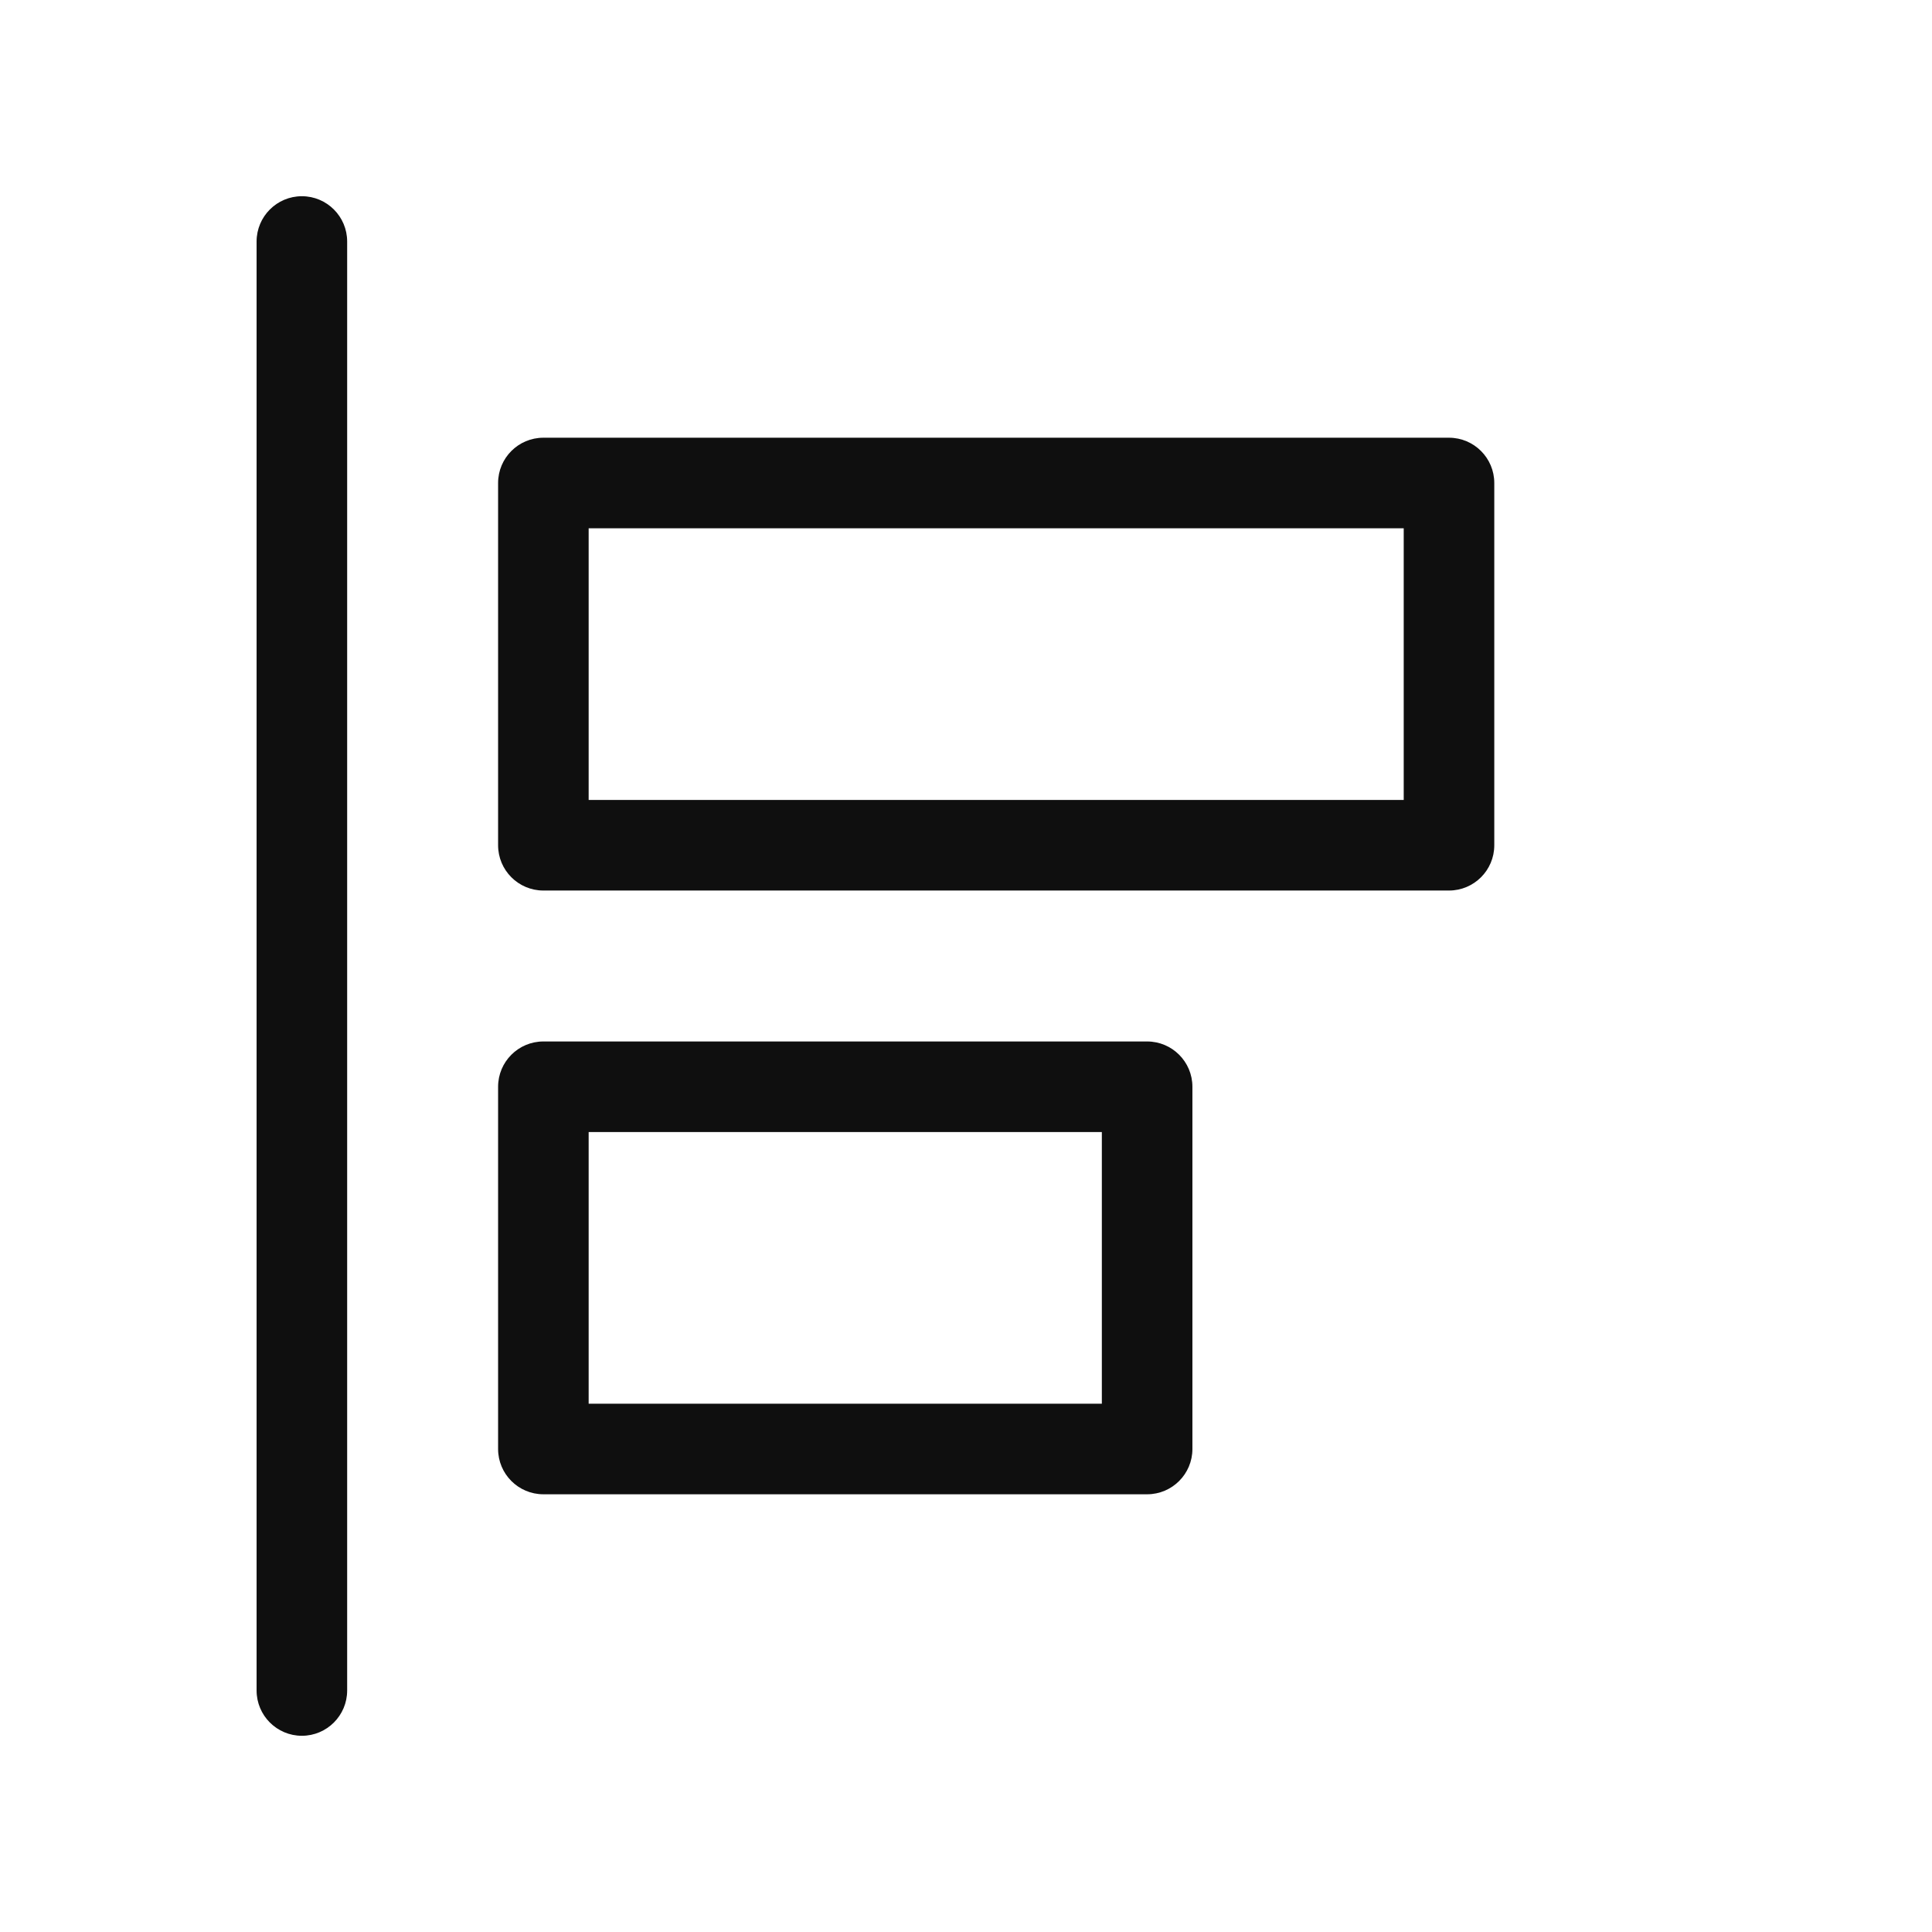 <svg width="32" height="32" viewBox="0 0 32 32" fill="none" xmlns="http://www.w3.org/2000/svg">
<path fill-rule="evenodd" clip-rule="evenodd" d="M8.25 8C8.25 7.586 8.586 7.25 9 7.25H24C24.414 7.25 24.75 7.586 24.75 8V14C24.75 14.414 24.414 14.75 24 14.75H9C8.586 14.75 8.25 14.414 8.25 14V8ZM9.75 8.75V13.25H23.25V8.75H9.75Z" fill="#0F0F0F"/>
<path fill-rule="evenodd" clip-rule="evenodd" d="M8.25 18C8.25 17.586 8.586 17.25 9 17.25H19C19.414 17.25 19.75 17.586 19.75 18V24C19.75 24.414 19.414 24.75 19 24.75H9C8.586 24.75 8.25 24.414 8.25 24V18ZM9.75 18.75V23.25H18.25V18.75H9.75Z" fill="#0F0F0F"/>
<path fill-rule="evenodd" clip-rule="evenodd" d="M5 3.25C5.414 3.25 5.75 3.586 5.75 4V28C5.75 28.414 5.414 28.75 5 28.75C4.586 28.75 4.25 28.414 4.25 28V4C4.25 3.586 4.586 3.25 5 3.25Z" fill="#0F0F0F"/>
</svg>
